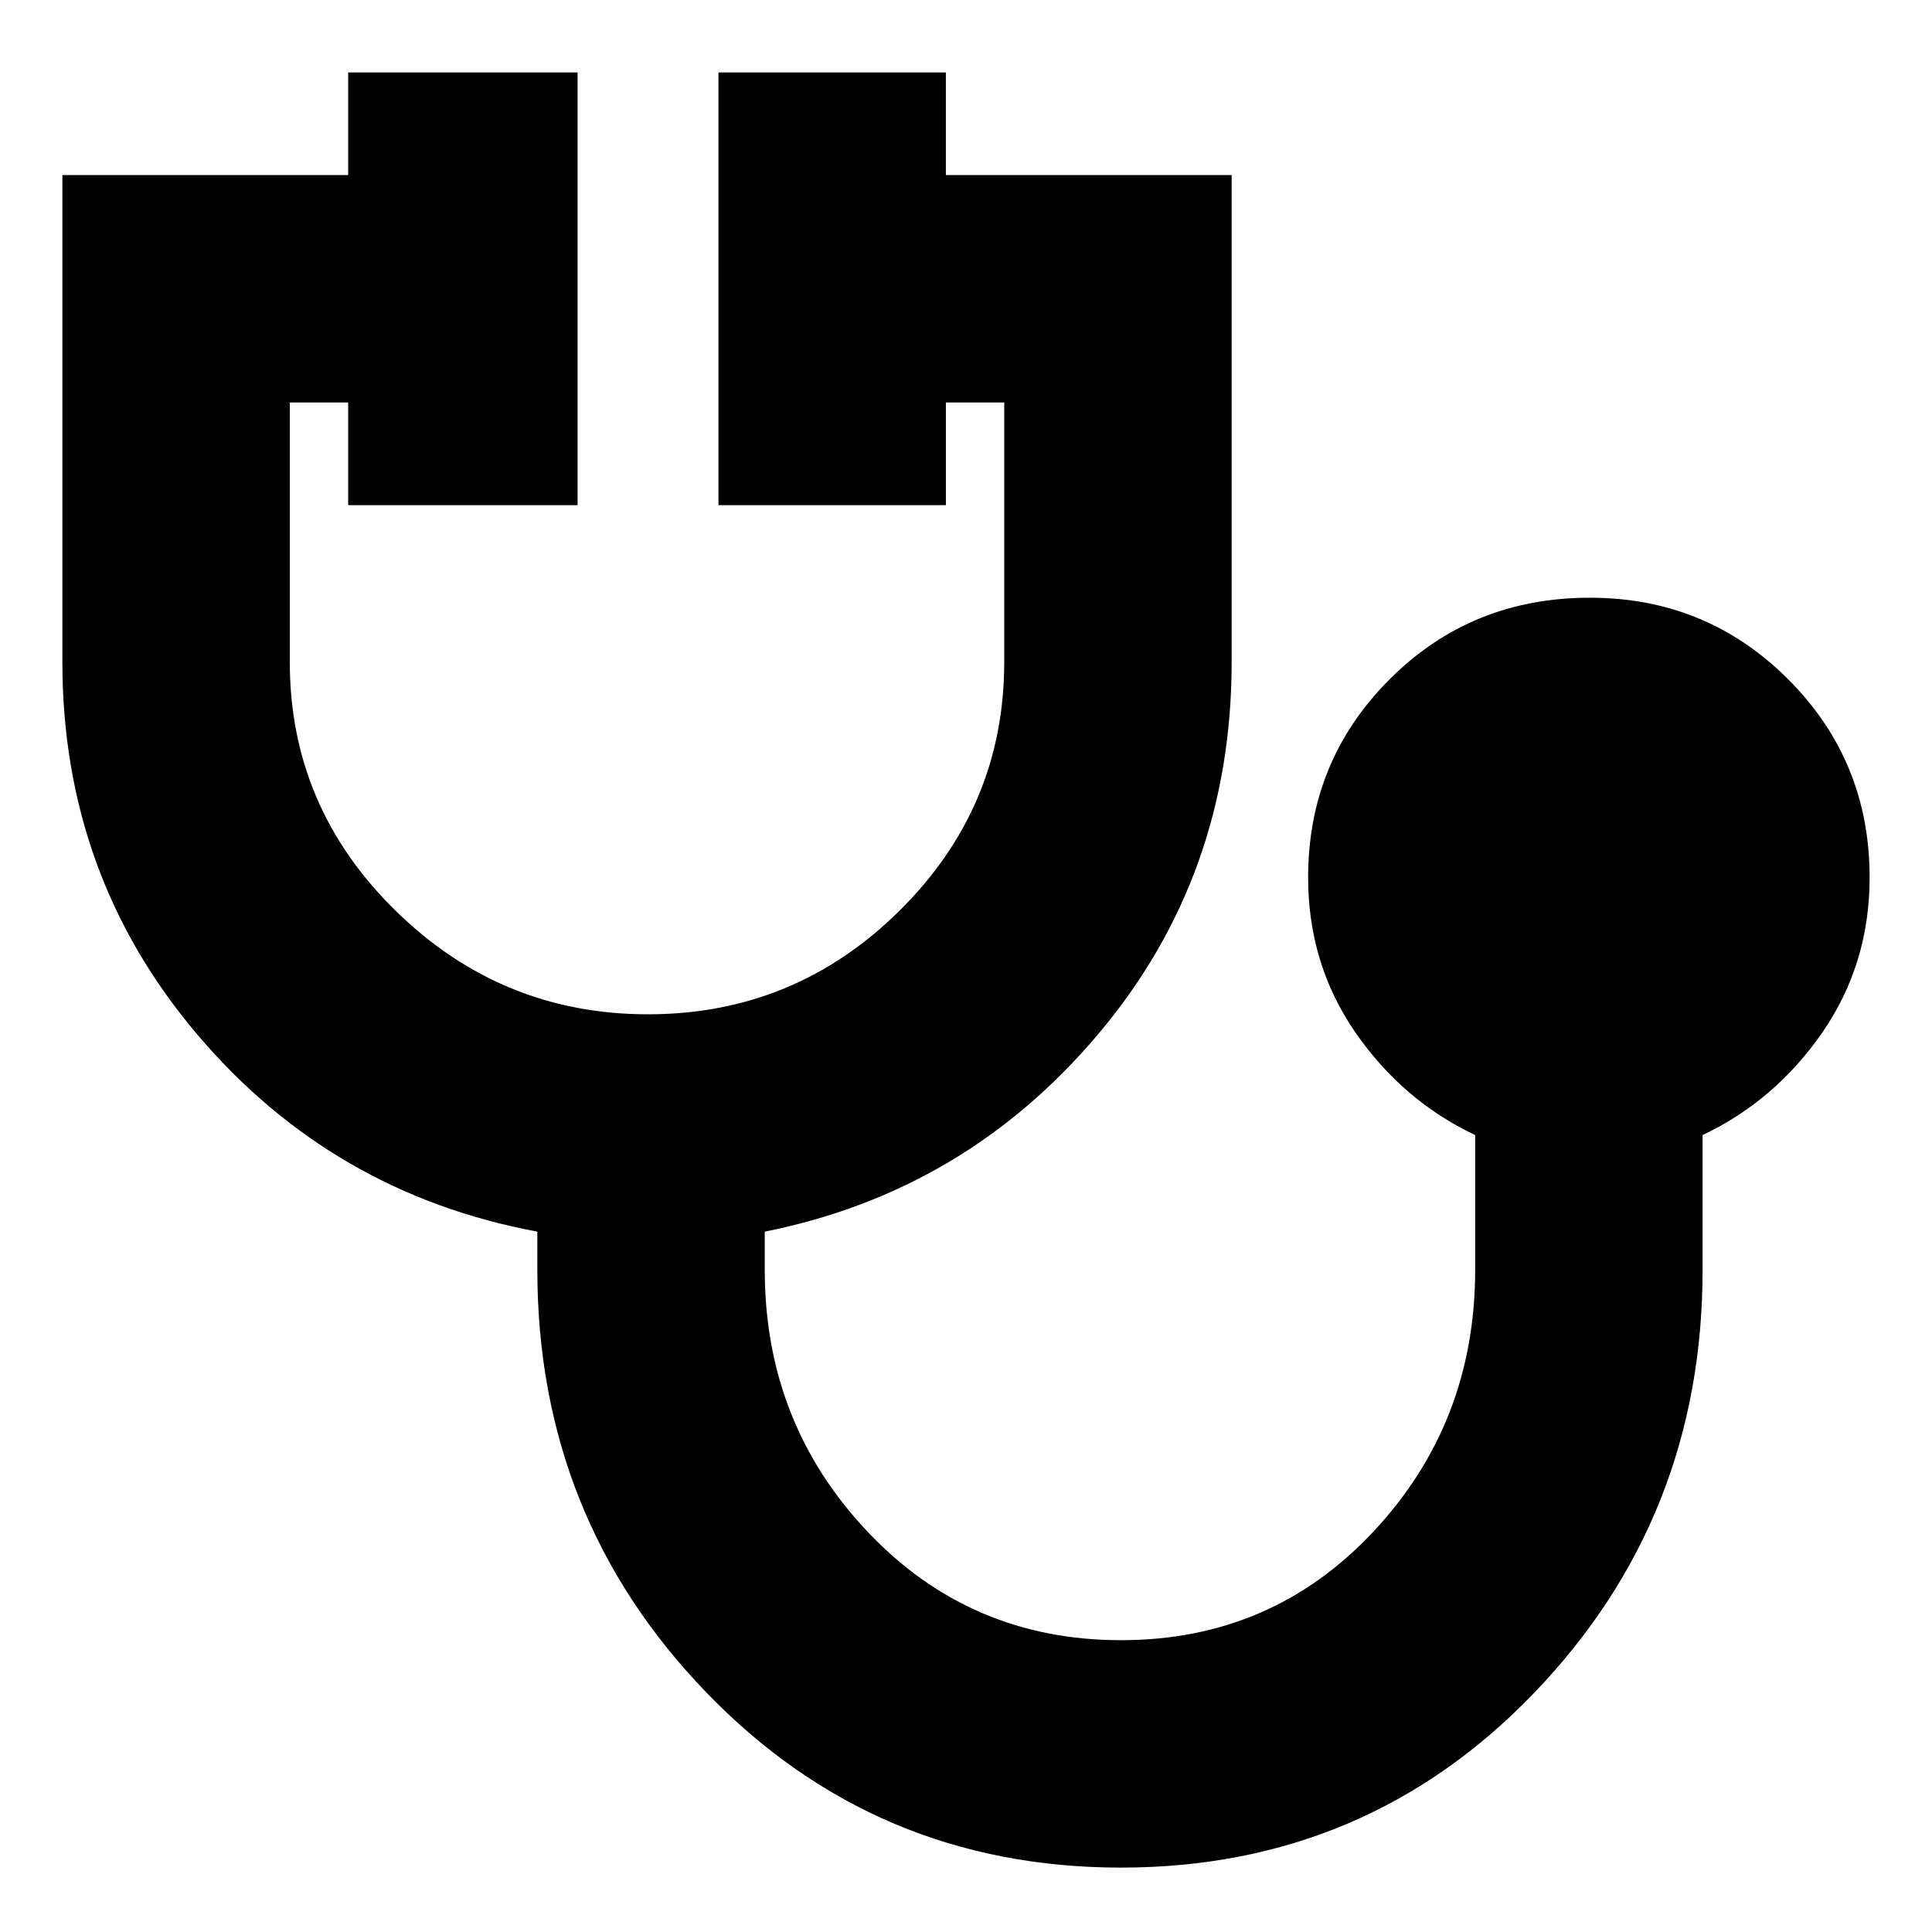 <svg xmlns="http://www.w3.org/2000/svg" height="24" width="24"><path d="M13.925 23.2q-3.05 0-5.15-2.175-2.1-2.175-2.1-5.25V15.3q-2.55-.475-4.225-2.45Q.775 10.875.775 8.225v-6.05h3.55V.9h2.85v5.375h-2.85V5H3.6v3.225q0 1.8 1.313 3.087Q6.225 12.6 8.05 12.6t3.125-1.288q1.3-1.287 1.3-3.087V5h-.725v1.275H8.925V.9h2.825v1.275h3.55v6.05q0 2.65-1.65 4.612Q12 14.8 9.5 15.3v.475q0 1.9 1.275 3.25t3.15 1.35q1.875 0 3.137-1.35 1.263-1.35 1.263-3.25V14.1q-.9-.425-1.488-1.275-.587-.85-.587-1.925 0-1.45 1.013-2.462 1.012-1.013 2.487-1.013 1.45 0 2.463 1.013 1.012 1.012 1.012 2.462 0 1.075-.587 1.925-.588.85-1.488 1.275v1.675q0 3.075-2.088 5.25-2.087 2.175-5.137 2.175Z"/></svg>